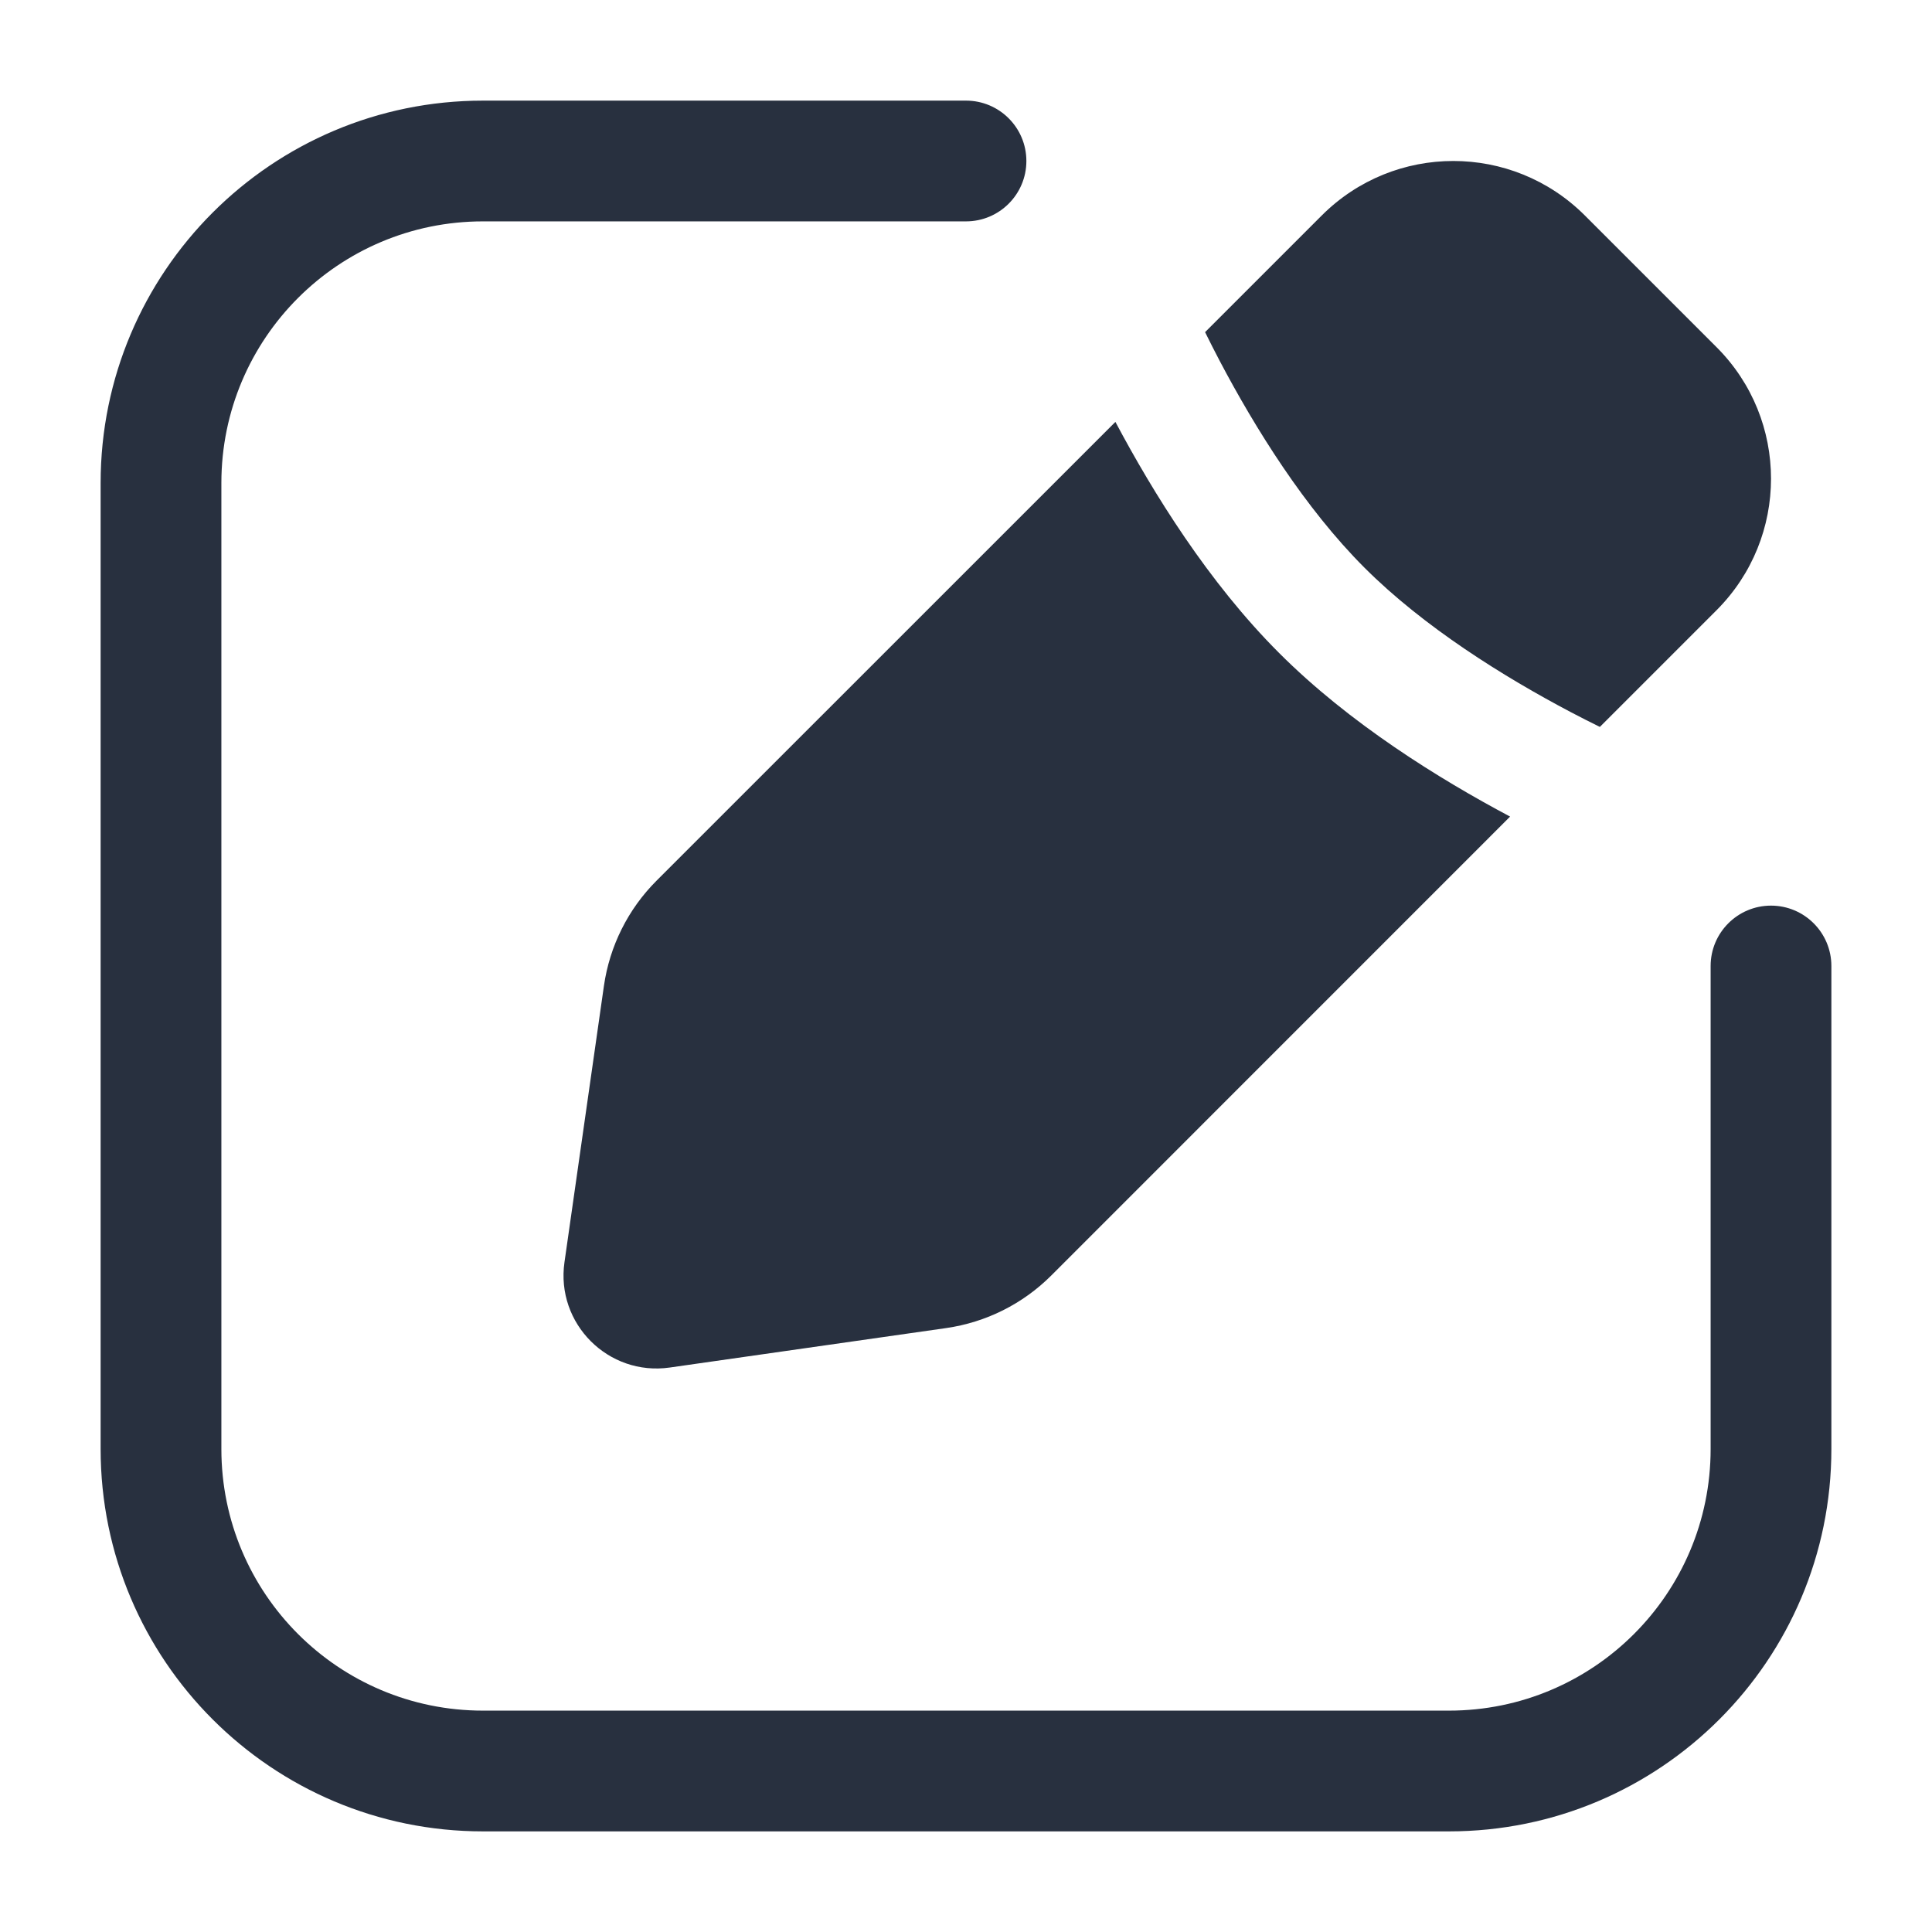 <svg width="24" height="24" viewBox="0 0 24 24" fill="none" xmlns="http://www.w3.org/2000/svg">
    <path fill-rule="evenodd" clip-rule="evenodd"
        d="M2.75 6C2.75 4.205 4.205 2.75 6 2.75H12C12.414 2.75 12.75 2.414 12.75 2C12.75 1.586 12.414 1.25 12 1.25H6C3.377 1.25 1.25 3.377 1.25 6V18C1.25 20.623 3.377 22.75 6 22.75H18C20.623 22.75 22.75 20.623 22.75 18V12C22.75 11.586 22.414 11.25 22 11.25C21.586 11.25 21.25 11.586 21.25 12V18C21.25 19.795 19.795 21.25 18 21.25H6C4.205 21.25 2.75 19.795 2.75 18V6ZM16.419 2.677C17.322 1.774 18.785 1.774 19.688 2.677L21.323 4.312C22.226 5.214 22.226 6.678 21.323 7.581L19.874 9.03C19.76 8.974 19.64 8.913 19.516 8.848C18.681 8.408 17.689 7.791 16.949 7.051C16.209 6.311 15.592 5.319 15.152 4.484C15.087 4.36 15.026 4.24 14.97 4.126L16.419 2.677ZM15.889 8.111C16.764 8.987 17.878 9.676 18.759 10.144L13.06 15.844C12.706 16.198 12.248 16.427 11.752 16.498L8.32 16.988C7.557 17.097 6.903 16.443 7.012 15.68L7.502 12.248C7.573 11.752 7.802 11.294 8.156 10.94L13.856 5.241C14.324 6.122 15.013 7.236 15.889 8.111Z"
        fill="#28303F" />
</svg>
